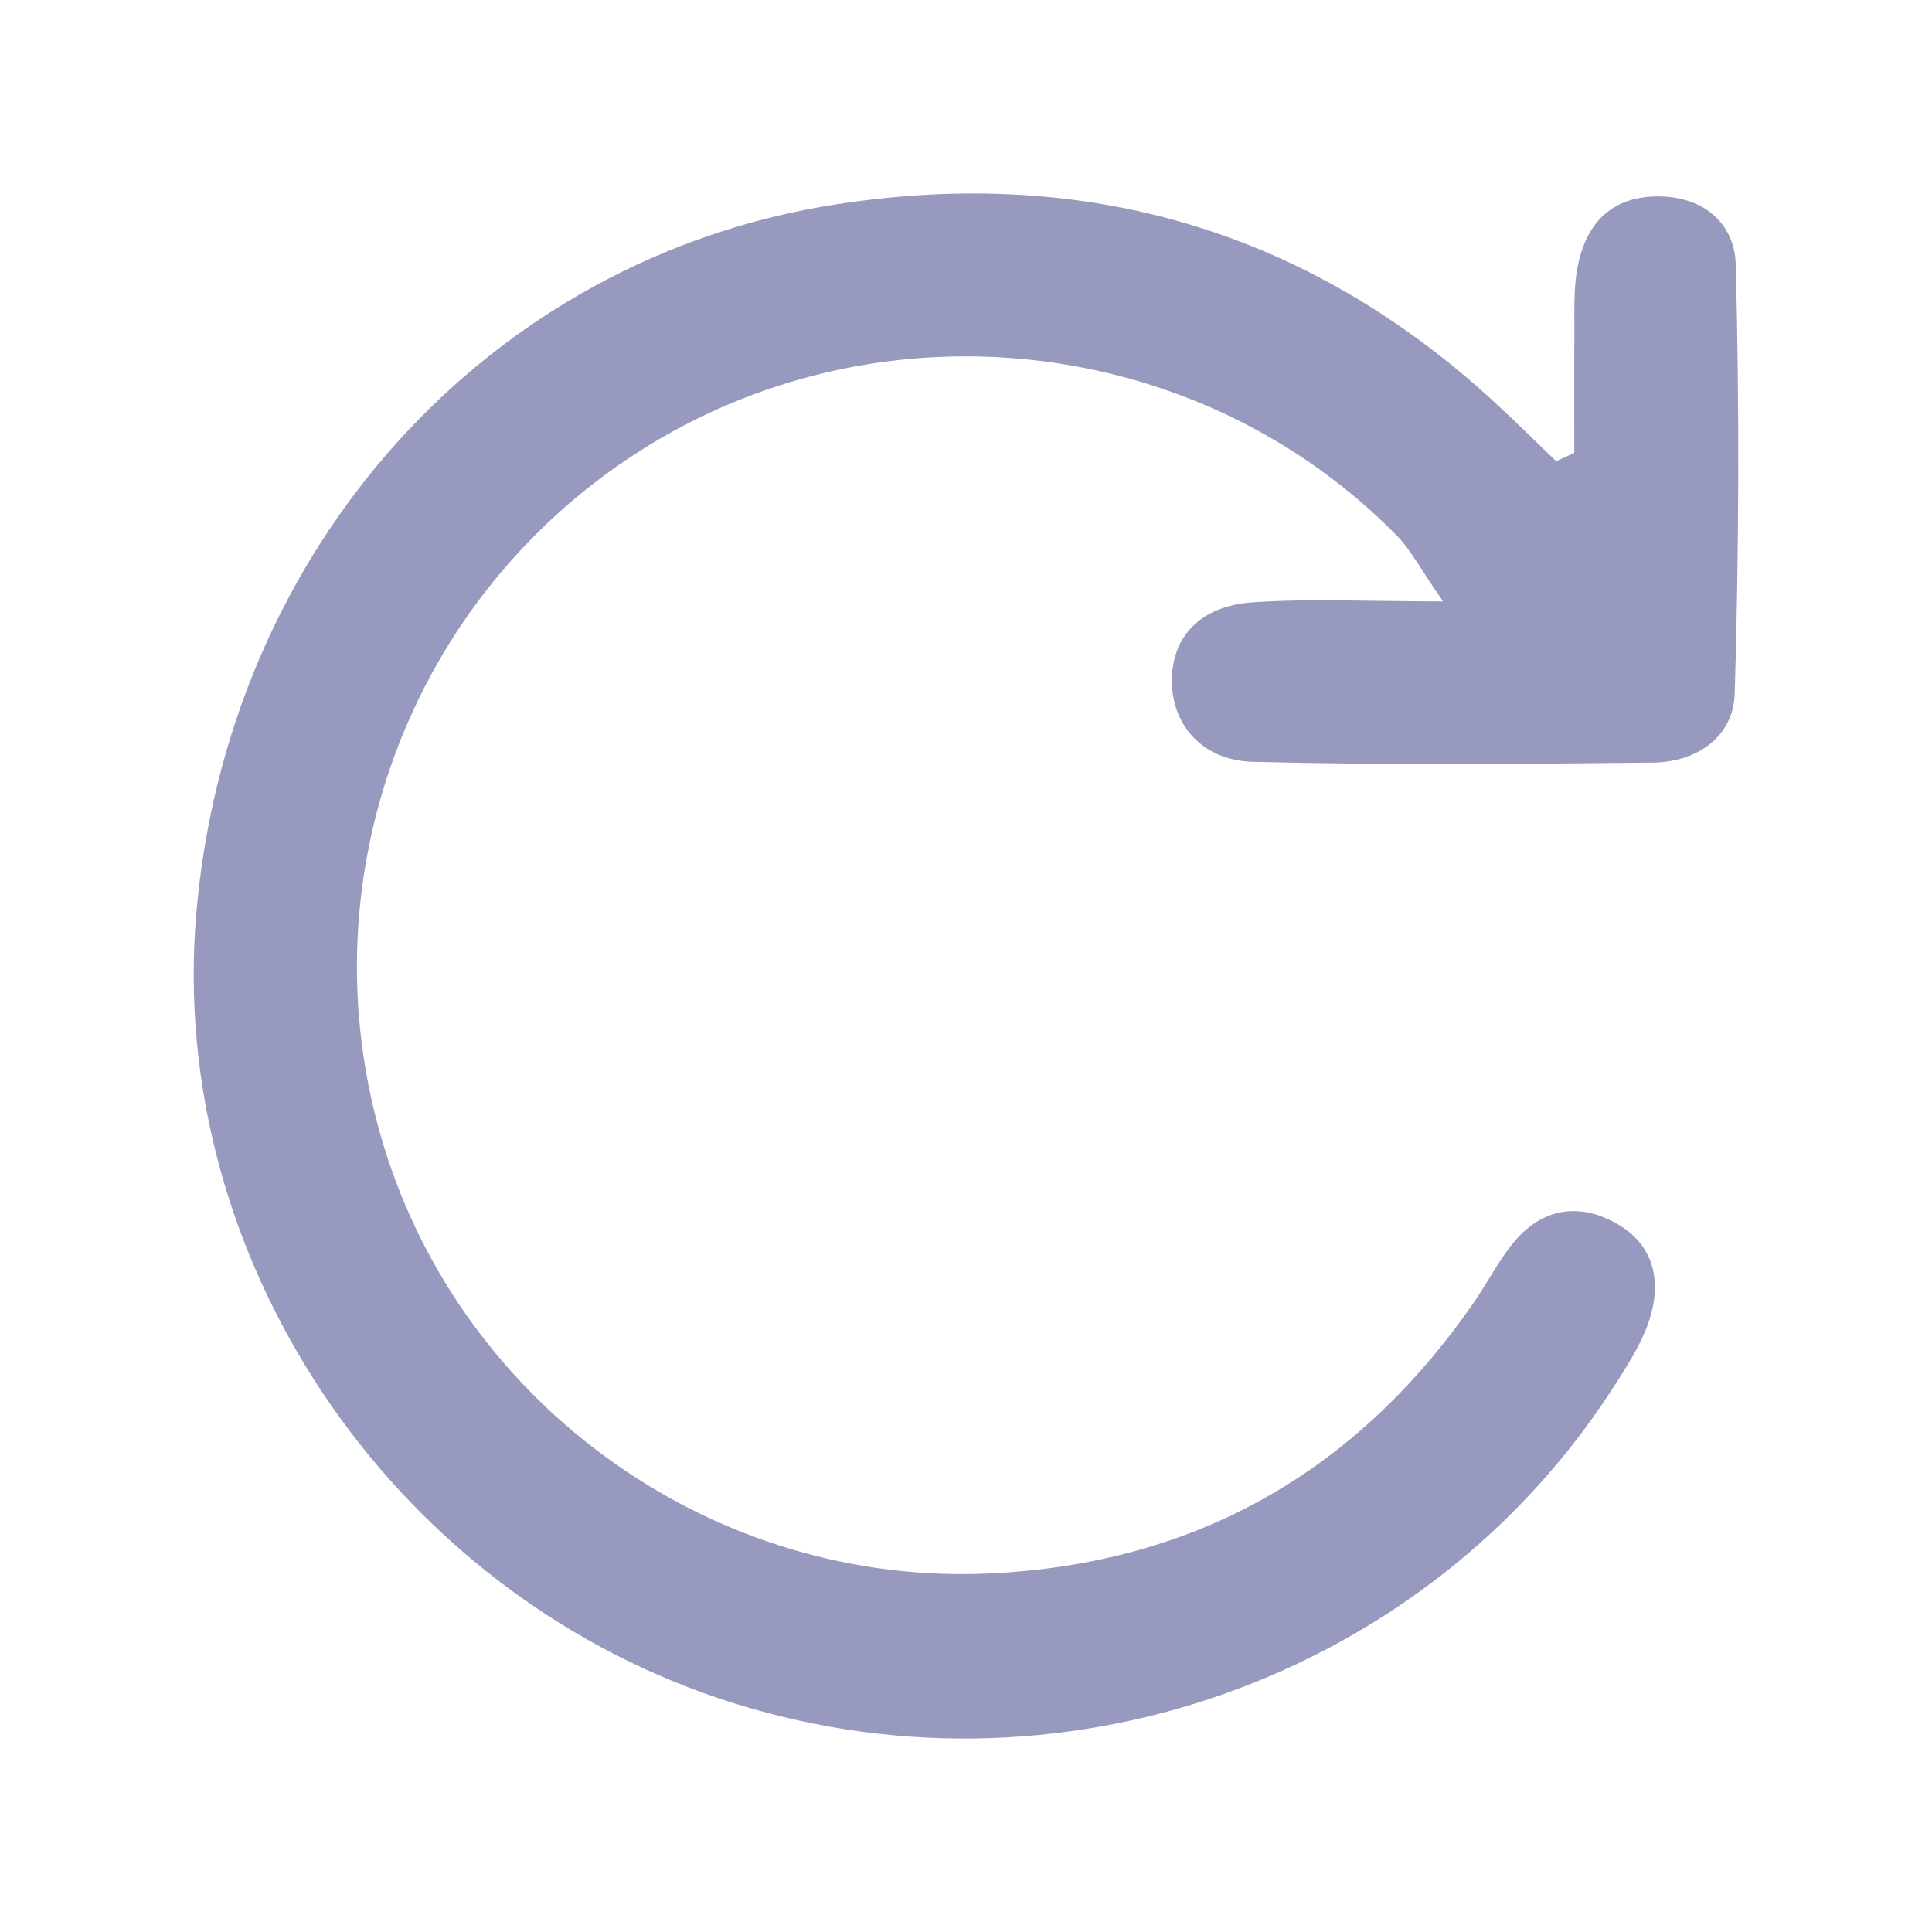 <svg width="18" height="18" viewBox="0 0 18 18" fill="none" xmlns="http://www.w3.org/2000/svg">
  <path d="M16.172 2.469C16.162 2.072 15.859 1.821 15.425 1.83C14.991 1.839 14.767 2.105 14.695 2.502C14.658 2.709 14.67 2.925 14.668 3.136C14.665 3.497 14.667 3.859 14.667 4.22C14.611 4.245 14.554 4.271 14.498 4.297C14.308 4.114 14.122 3.929 13.928 3.751C12.186 2.144 10.118 1.546 7.803 1.902C4.534 2.403 2.112 5.125 1.828 8.522C1.561 11.71 3.617 14.789 6.703 15.825C9.825 16.873 13.299 15.653 15.055 12.889C15.168 12.711 15.286 12.529 15.355 12.332C15.489 11.95 15.421 11.594 15.044 11.39C14.68 11.193 14.336 11.272 14.077 11.606C13.948 11.773 13.85 11.963 13.73 12.137C12.641 13.71 11.146 14.566 9.232 14.659C6.67 14.784 4.321 13.122 3.574 10.672C2.803 8.142 3.87 5.416 6.151 4.086C8.369 2.794 11.217 3.165 13.011 4.987C13.143 5.121 13.232 5.297 13.445 5.603C12.744 5.603 12.204 5.575 11.669 5.612C11.175 5.646 10.914 5.94 10.918 6.352C10.922 6.754 11.202 7.087 11.677 7.098C12.918 7.129 14.16 7.118 15.402 7.105C15.81 7.1 16.149 6.866 16.162 6.462C16.202 5.132 16.206 3.8 16.172 2.469Z" fill="#979ABE"/>
</svg>
